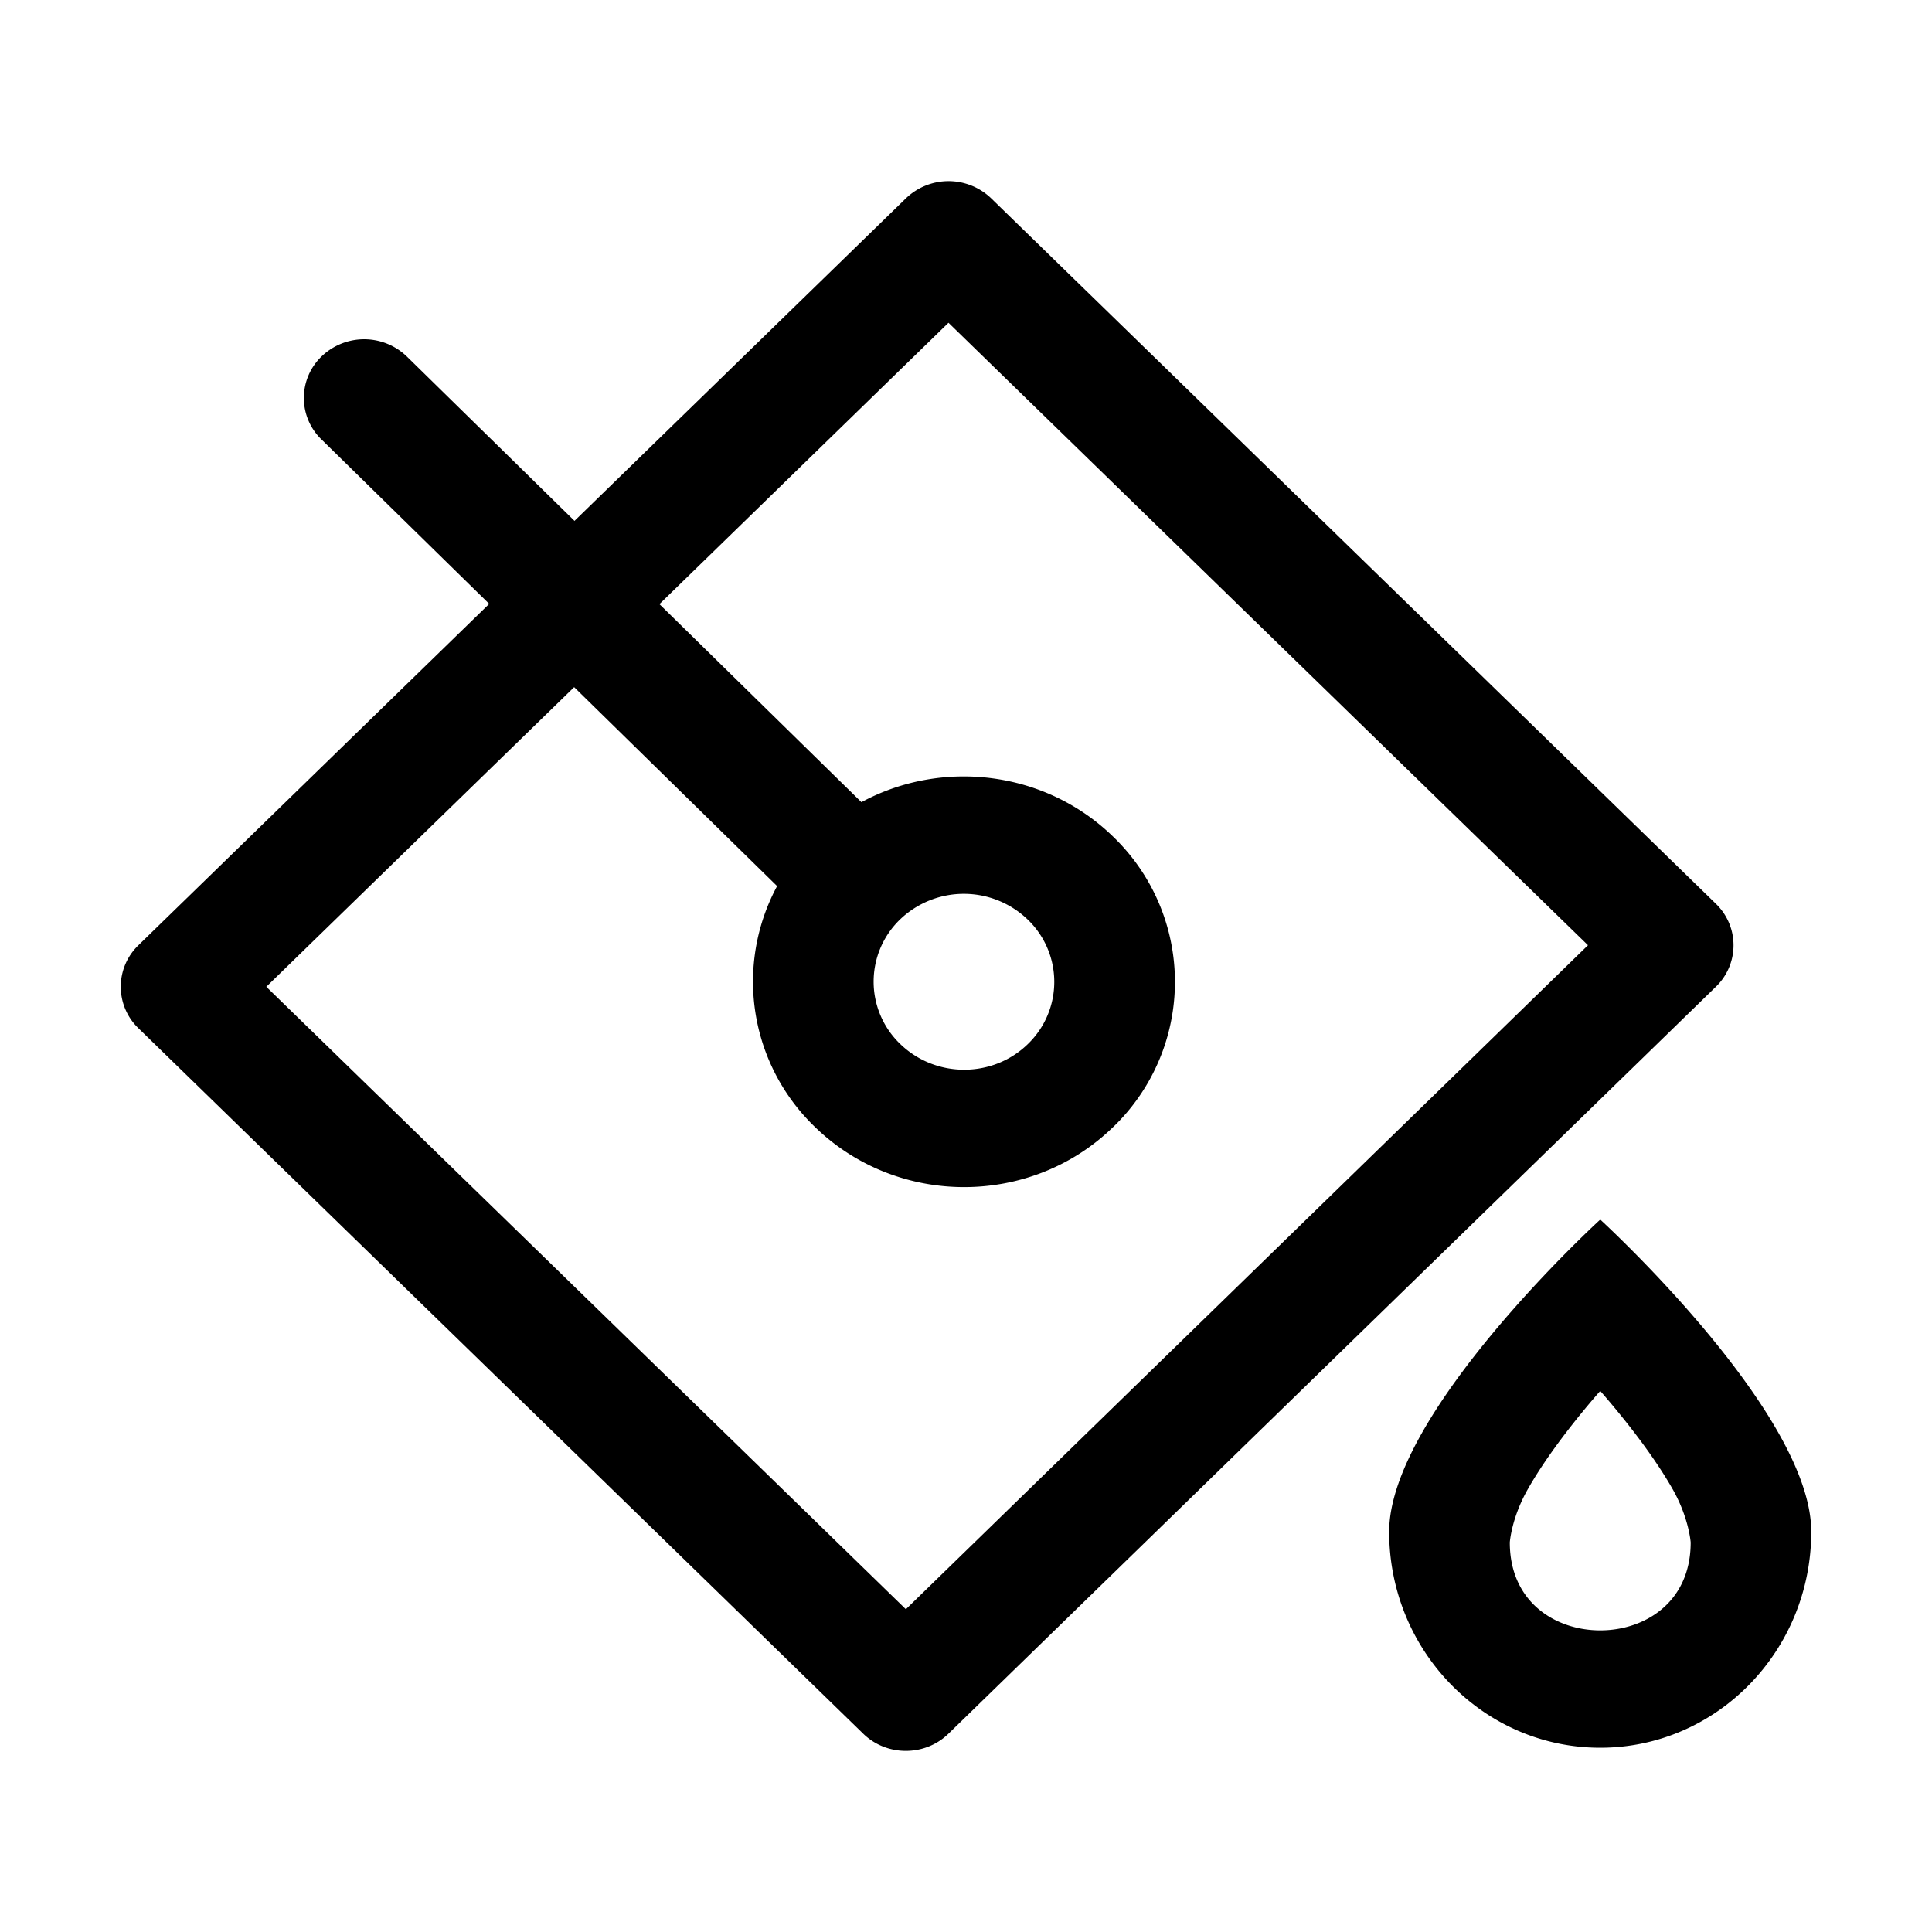 <svg xmlns="http://www.w3.org/2000/svg" width="32" height="32" viewBox="0 0 32 32">
  <path fill-rule="evenodd" d="M4.411 16.344l10.593 10.31 11.298-10.998L15.71 5.346 4.41 16.345zm-2.118-.688a.954.954 0 000 1.375l12.004 11.684c.39.38 1.023.38 1.413 0l12.71-12.371a.954.954 0 000-1.375L16.417 3.285a1.018 1.018 0 00-1.412 0L2.293 15.656z" clip-rule="evenodd"/>
  <path fill-rule="evenodd" d="M5.328 5.902a1.018 1.018 0 011.413.005l8.017 7.86a.954.954 0 01-.005 1.376 1.018 1.018 0 01-1.412-.006l-8.018-7.86a.954.954 0 01.005-1.375z" clip-rule="evenodd"/>
  <path fill-rule="evenodd" d="M17.025 17.292a1.43 1.43 0 00-.002-2.06 1.526 1.526 0 00-2.116-.002 1.43 1.43 0 00.002 2.06c.586.57 1.534.57 2.116.002zm1.413 1.375a3.337 3.337 0 00-.002-4.81c-1.365-1.328-3.578-1.329-4.941-.002a3.337 3.337 0 00.002 4.81c1.365 1.328 3.577 1.33 4.94.002zM26.505 27.004c.733 0 1.498-.461 1.498-1.458-.001-.008-.03-.406-.297-.878-.249-.438-.606-.923-1.003-1.398-.066-.079-.132-.156-.198-.232-.066.076-.133.153-.199.232-.397.475-.754.96-1.002 1.398-.268.472-.296.87-.297.878 0 .997.764 1.458 1.498 1.458zm0 1.944c1.93 0 3.495-1.602 3.495-3.579 0-1.976-3.495-5.169-3.495-5.169s-3.496 3.193-3.496 5.17c0 1.976 1.565 3.578 3.496 3.578z" clip-rule="evenodd"/>
</svg>
